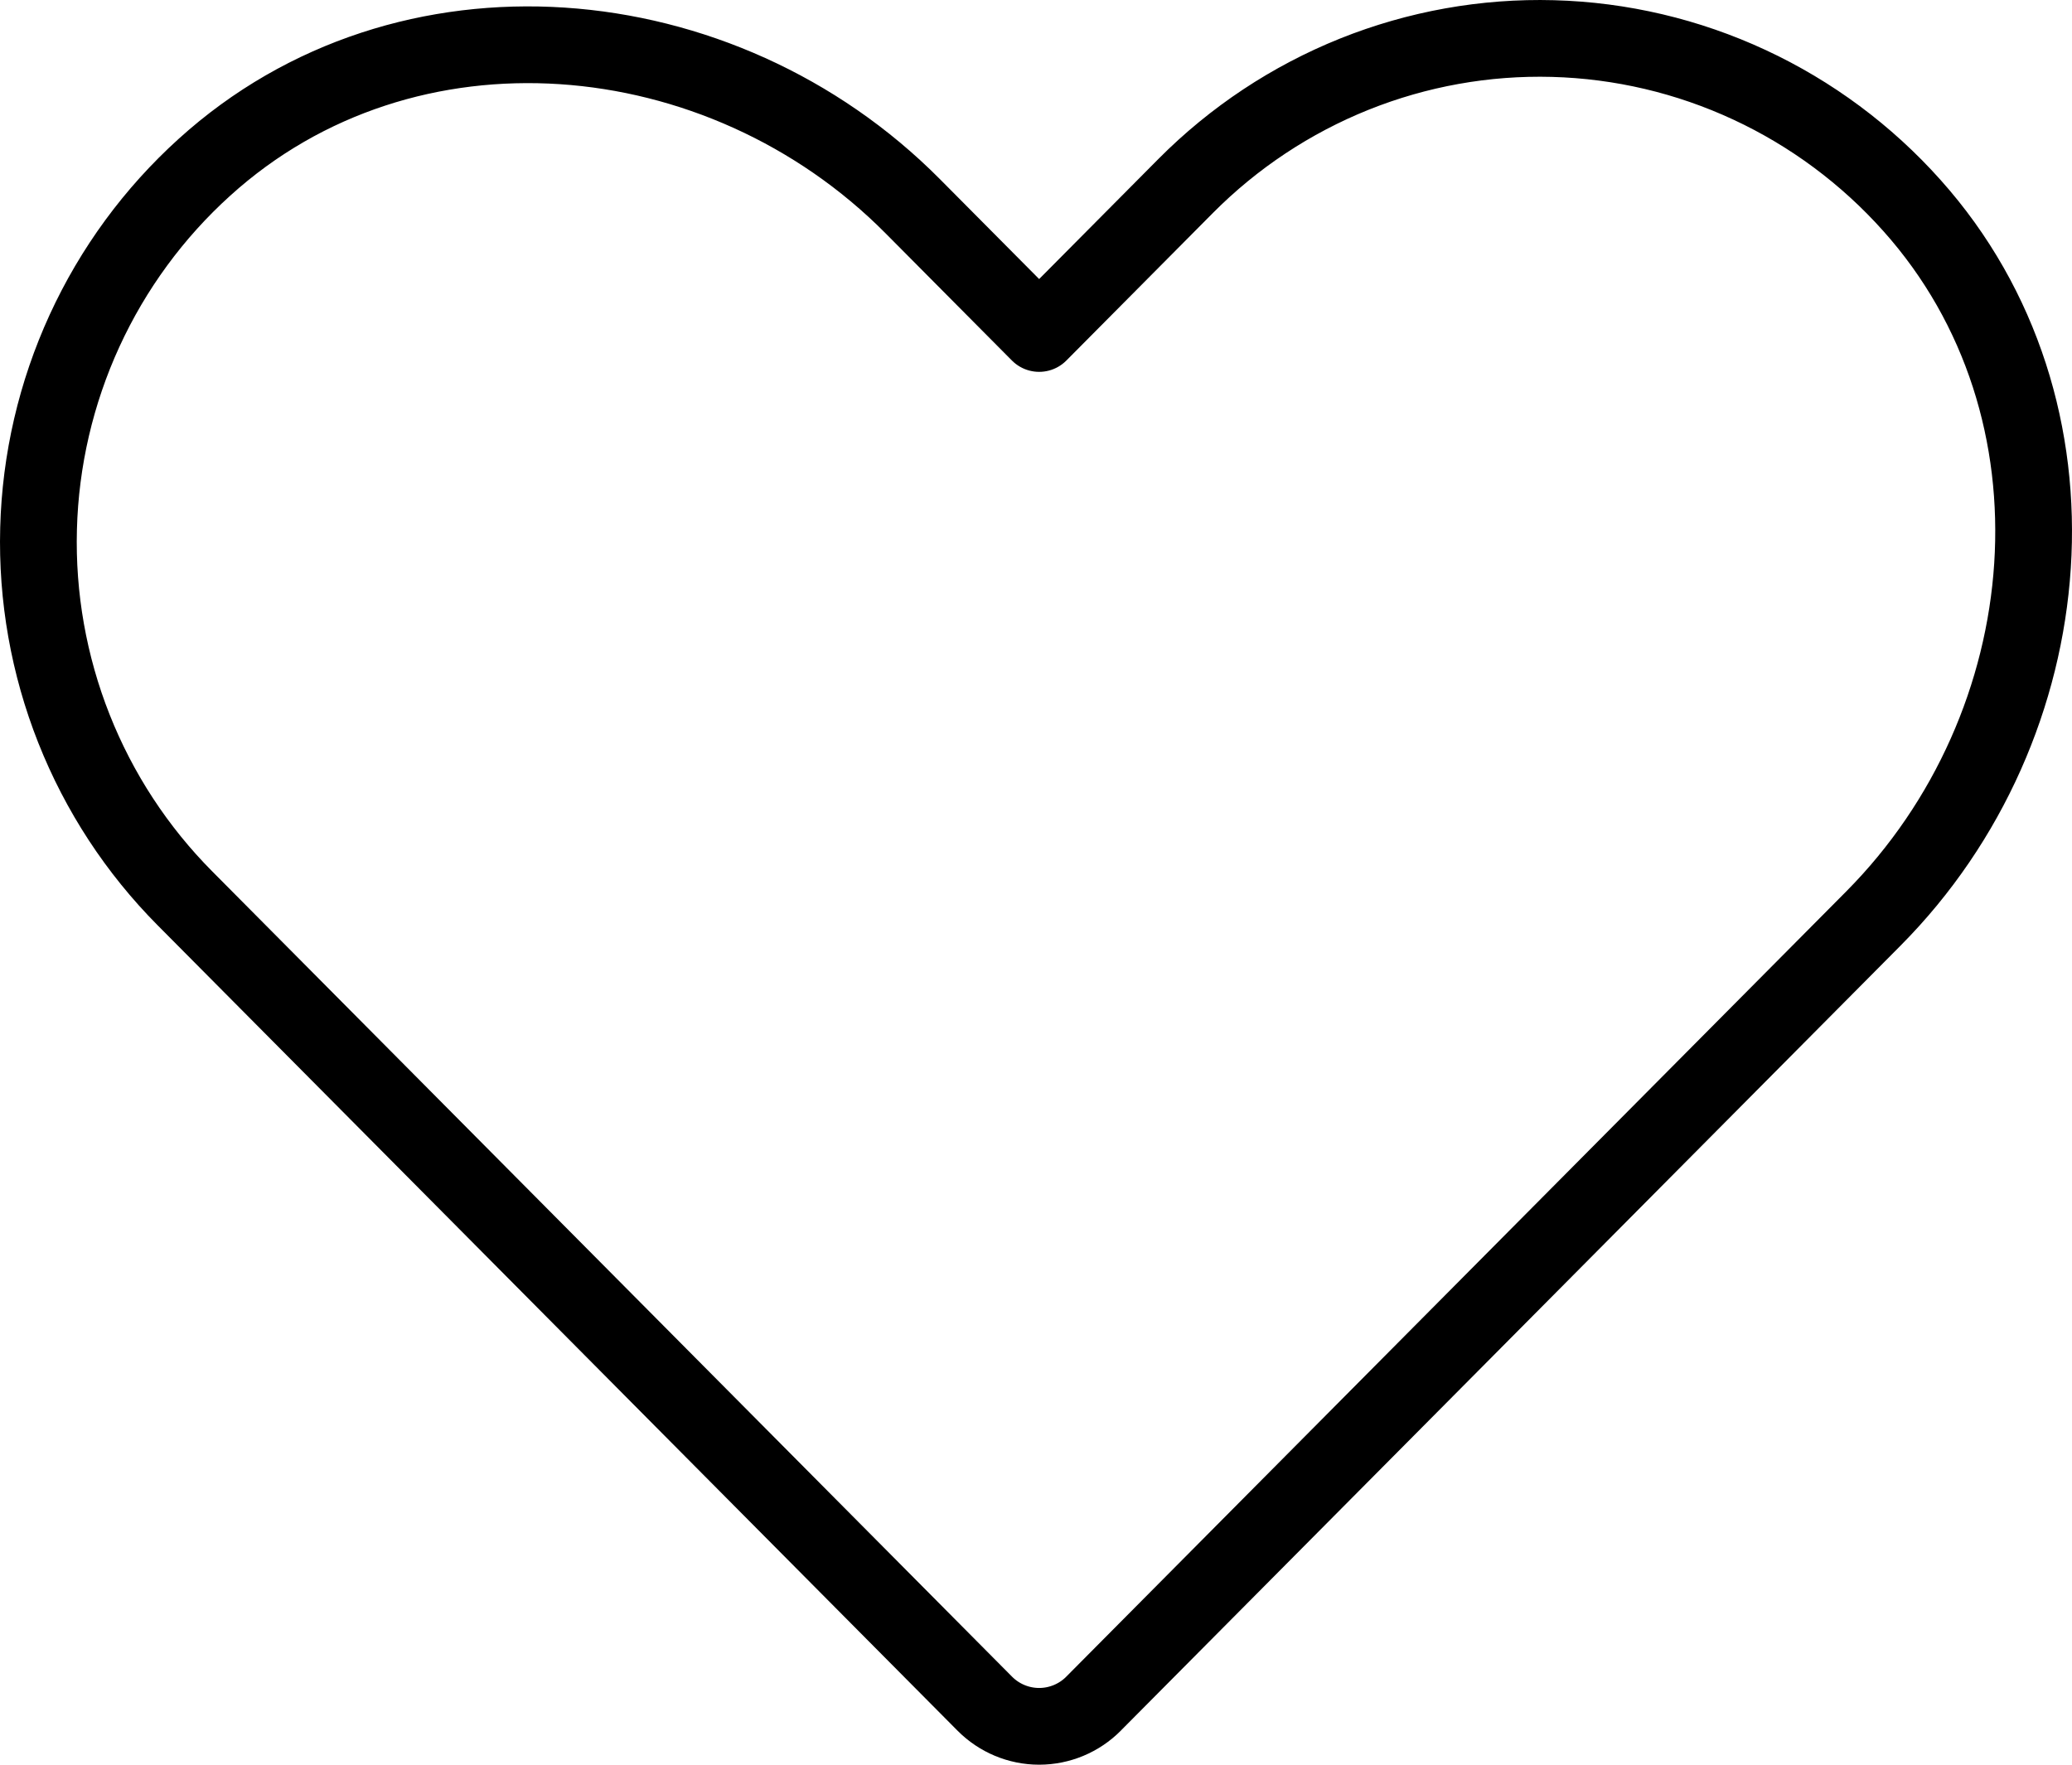 <svg width="54" height="46" viewBox="0 0 54 46" fill="none" xmlns="http://www.w3.org/2000/svg">
<path d="M28.501 44.407L48.825 23.942C53.817 18.914 54.554 10.643 49.829 5.357C48.645 4.03 47.205 2.96 45.597 2.212C43.988 1.463 42.246 1.053 40.475 1.005C38.704 0.957 36.942 1.273 35.296 1.933C33.65 2.594 32.155 3.585 30.902 4.846L27.082 8.693L23.784 5.372C18.79 0.343 10.576 -0.398 5.327 4.361C4.009 5.553 2.946 7.003 2.203 8.622C1.46 10.242 1.052 11.996 1.005 13.779C0.957 15.563 1.271 17.337 1.927 18.994C2.583 20.651 3.567 22.156 4.82 23.417L25.664 44.408C26.04 44.787 26.55 45 27.082 45C27.614 45 28.125 44.787 28.501 44.408V44.407Z" stroke="black" stroke-width="2" stroke-linecap="round" stroke-linejoin="round"/>
</svg>
